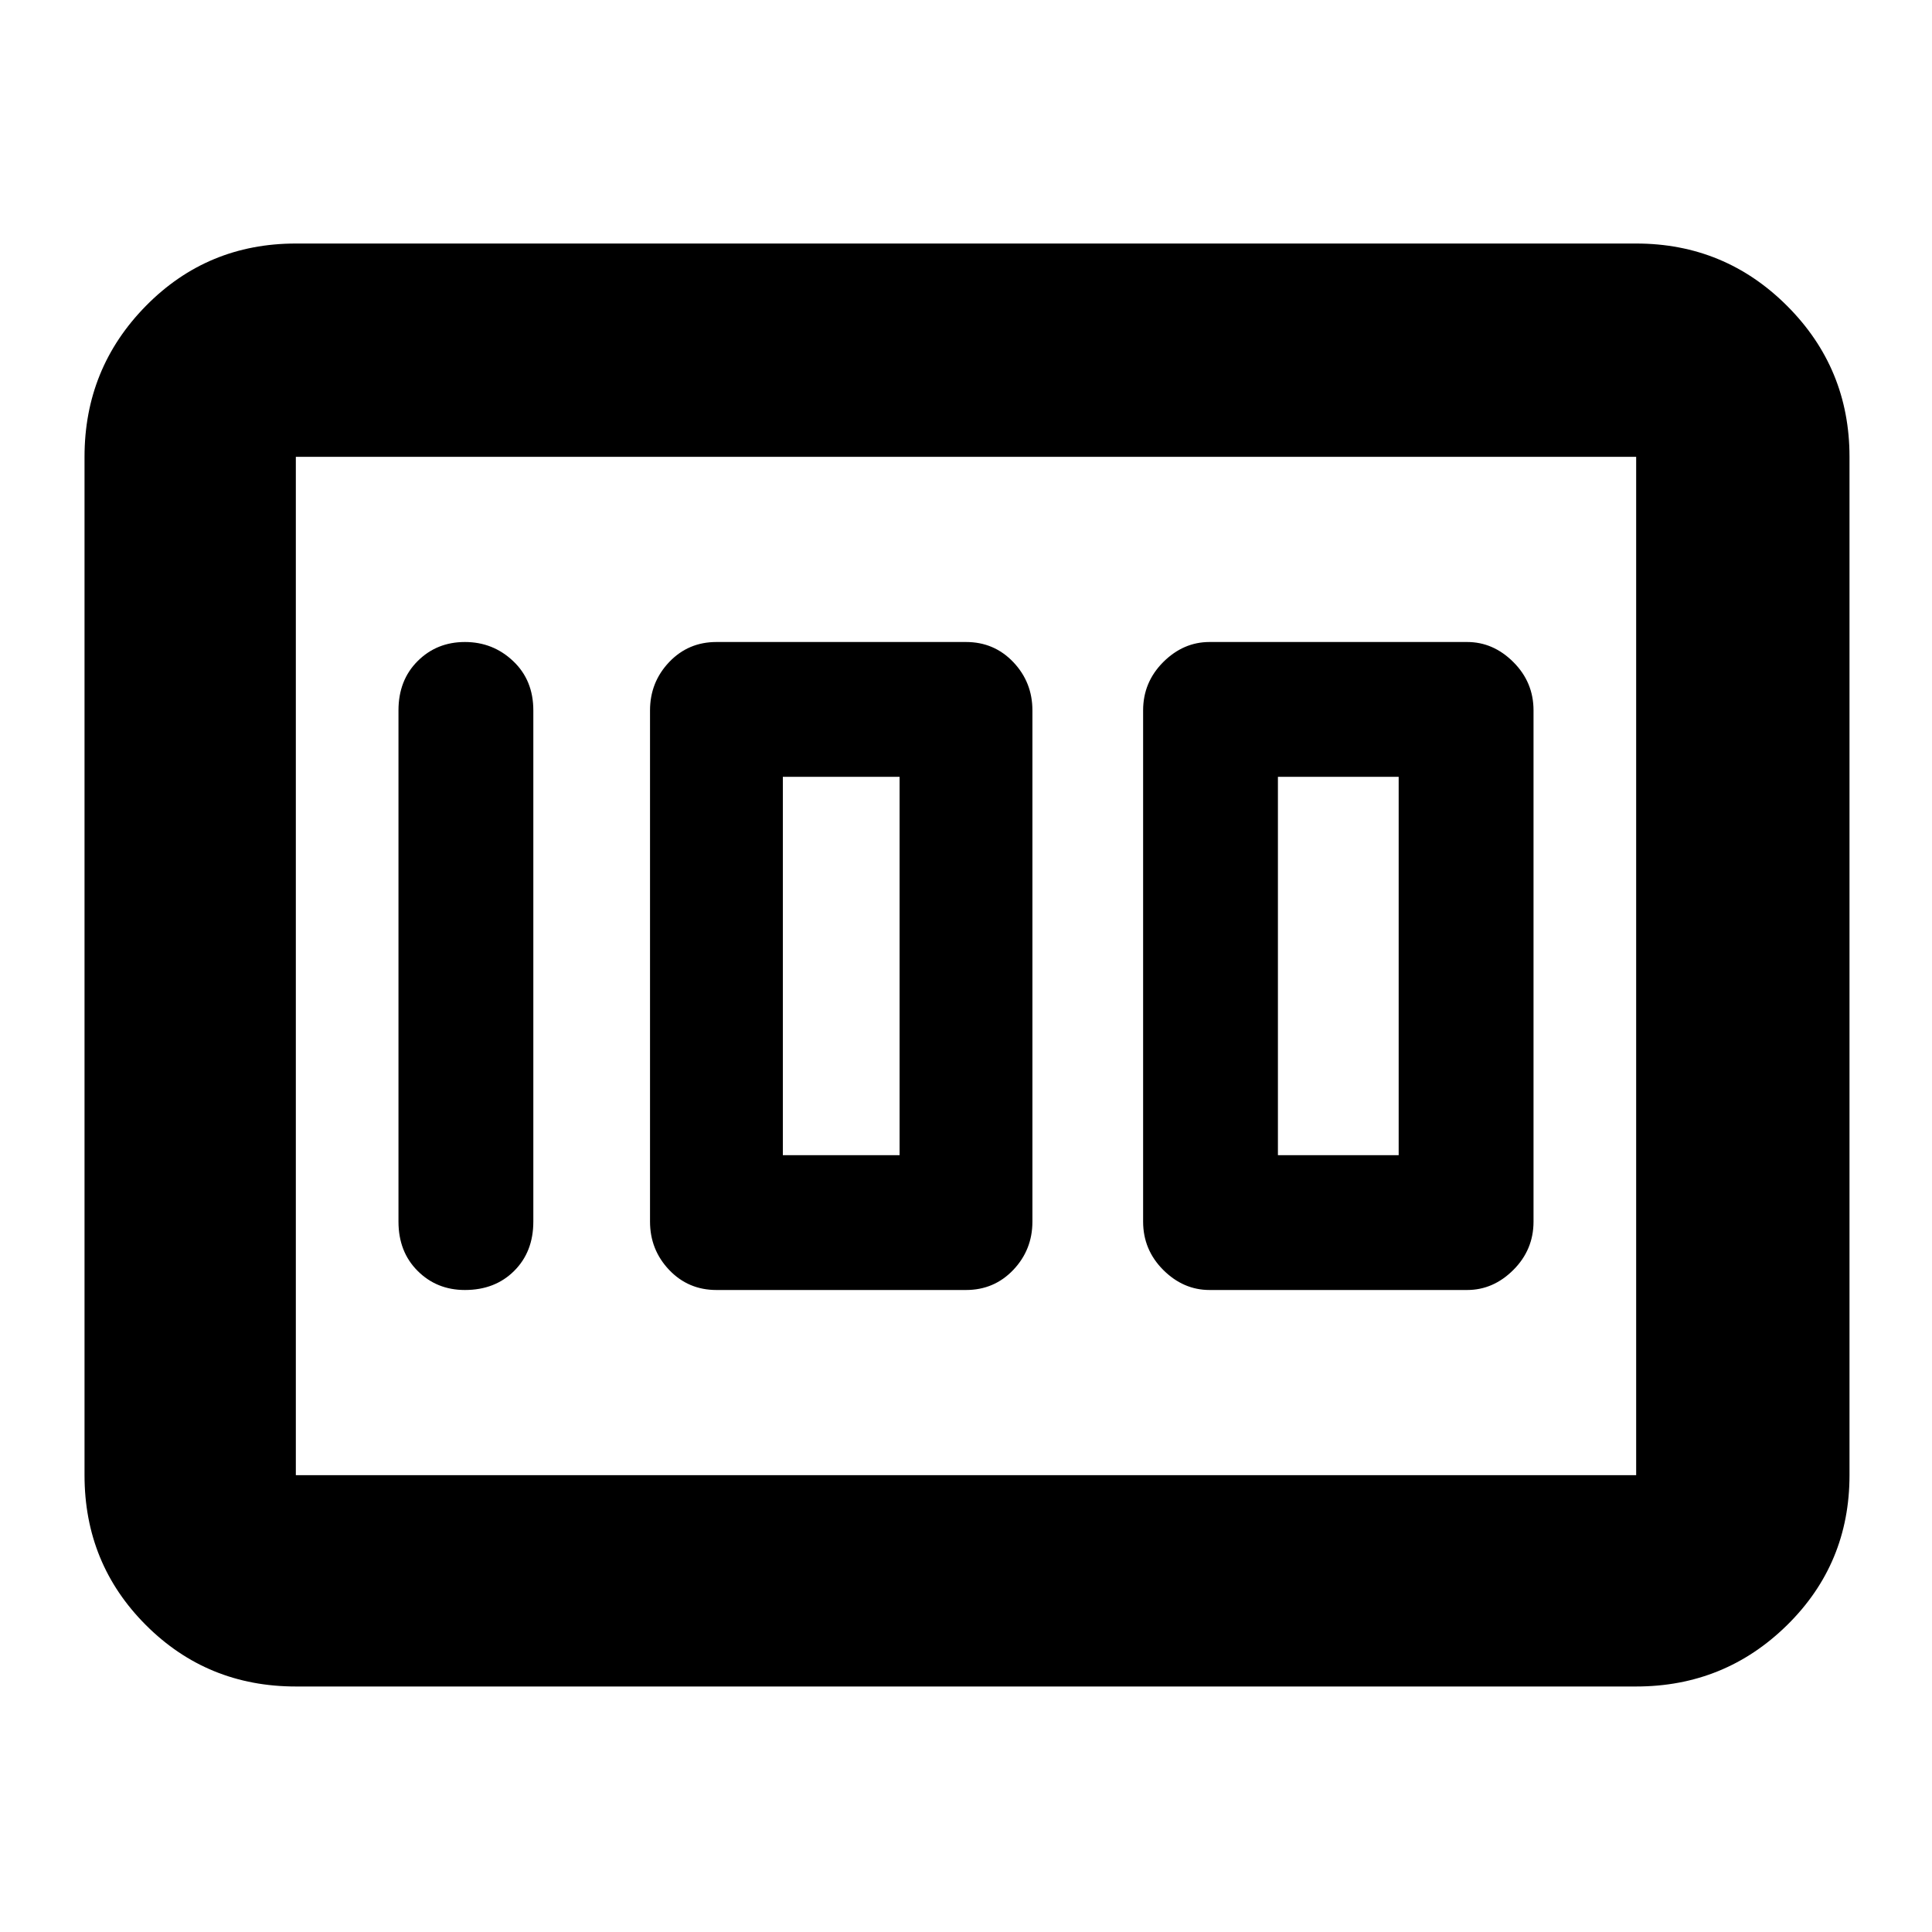 <svg xmlns="http://www.w3.org/2000/svg" height="40" width="40"><path d="M25.042 26.708h5.333q.542 0 .958-.416.417-.417.417-1V14.708q0-.583-.417-1-.416-.416-.958-.416h-5.333q-.542 0-.959.416-.416.417-.416 1v10.584q0 .583.416 1 .417.416.959.416Zm1.416-2.791v-7.834h2.5v7.834Zm-11.625 2.791H20q.583 0 .979-.416.396-.417.396-1V14.708q0-.583-.396-1-.396-.416-.979-.416h-5.167q-.583 0-.979.416-.396.417-.396 1v10.584q0 .583.396 1 .396.416.979.416Zm1.375-2.791v-7.834h2.417v7.834Zm-6.583 2.791q.625 0 1.021-.396.396-.395.396-1.02V14.708q0-.625-.417-1.02-.417-.396-1-.396t-.979.396q-.396.395-.396 1.02v10.584q0 .625.396 1.02.396.396.979.396Zm-3.5 8.209q-1.833 0-3.104-1.271-1.271-1.271-1.271-3.104V9.458q0-1.833 1.271-3.125 1.271-1.291 3.104-1.291h27.75q1.833 0 3.125 1.291 1.292 1.292 1.292 3.125v21.084q0 1.833-1.292 3.104-1.292 1.271-3.125 1.271Zm0-4.375h27.75V9.458H6.125v21.084Zm0 0V9.458v21.084Z"/></svg>
